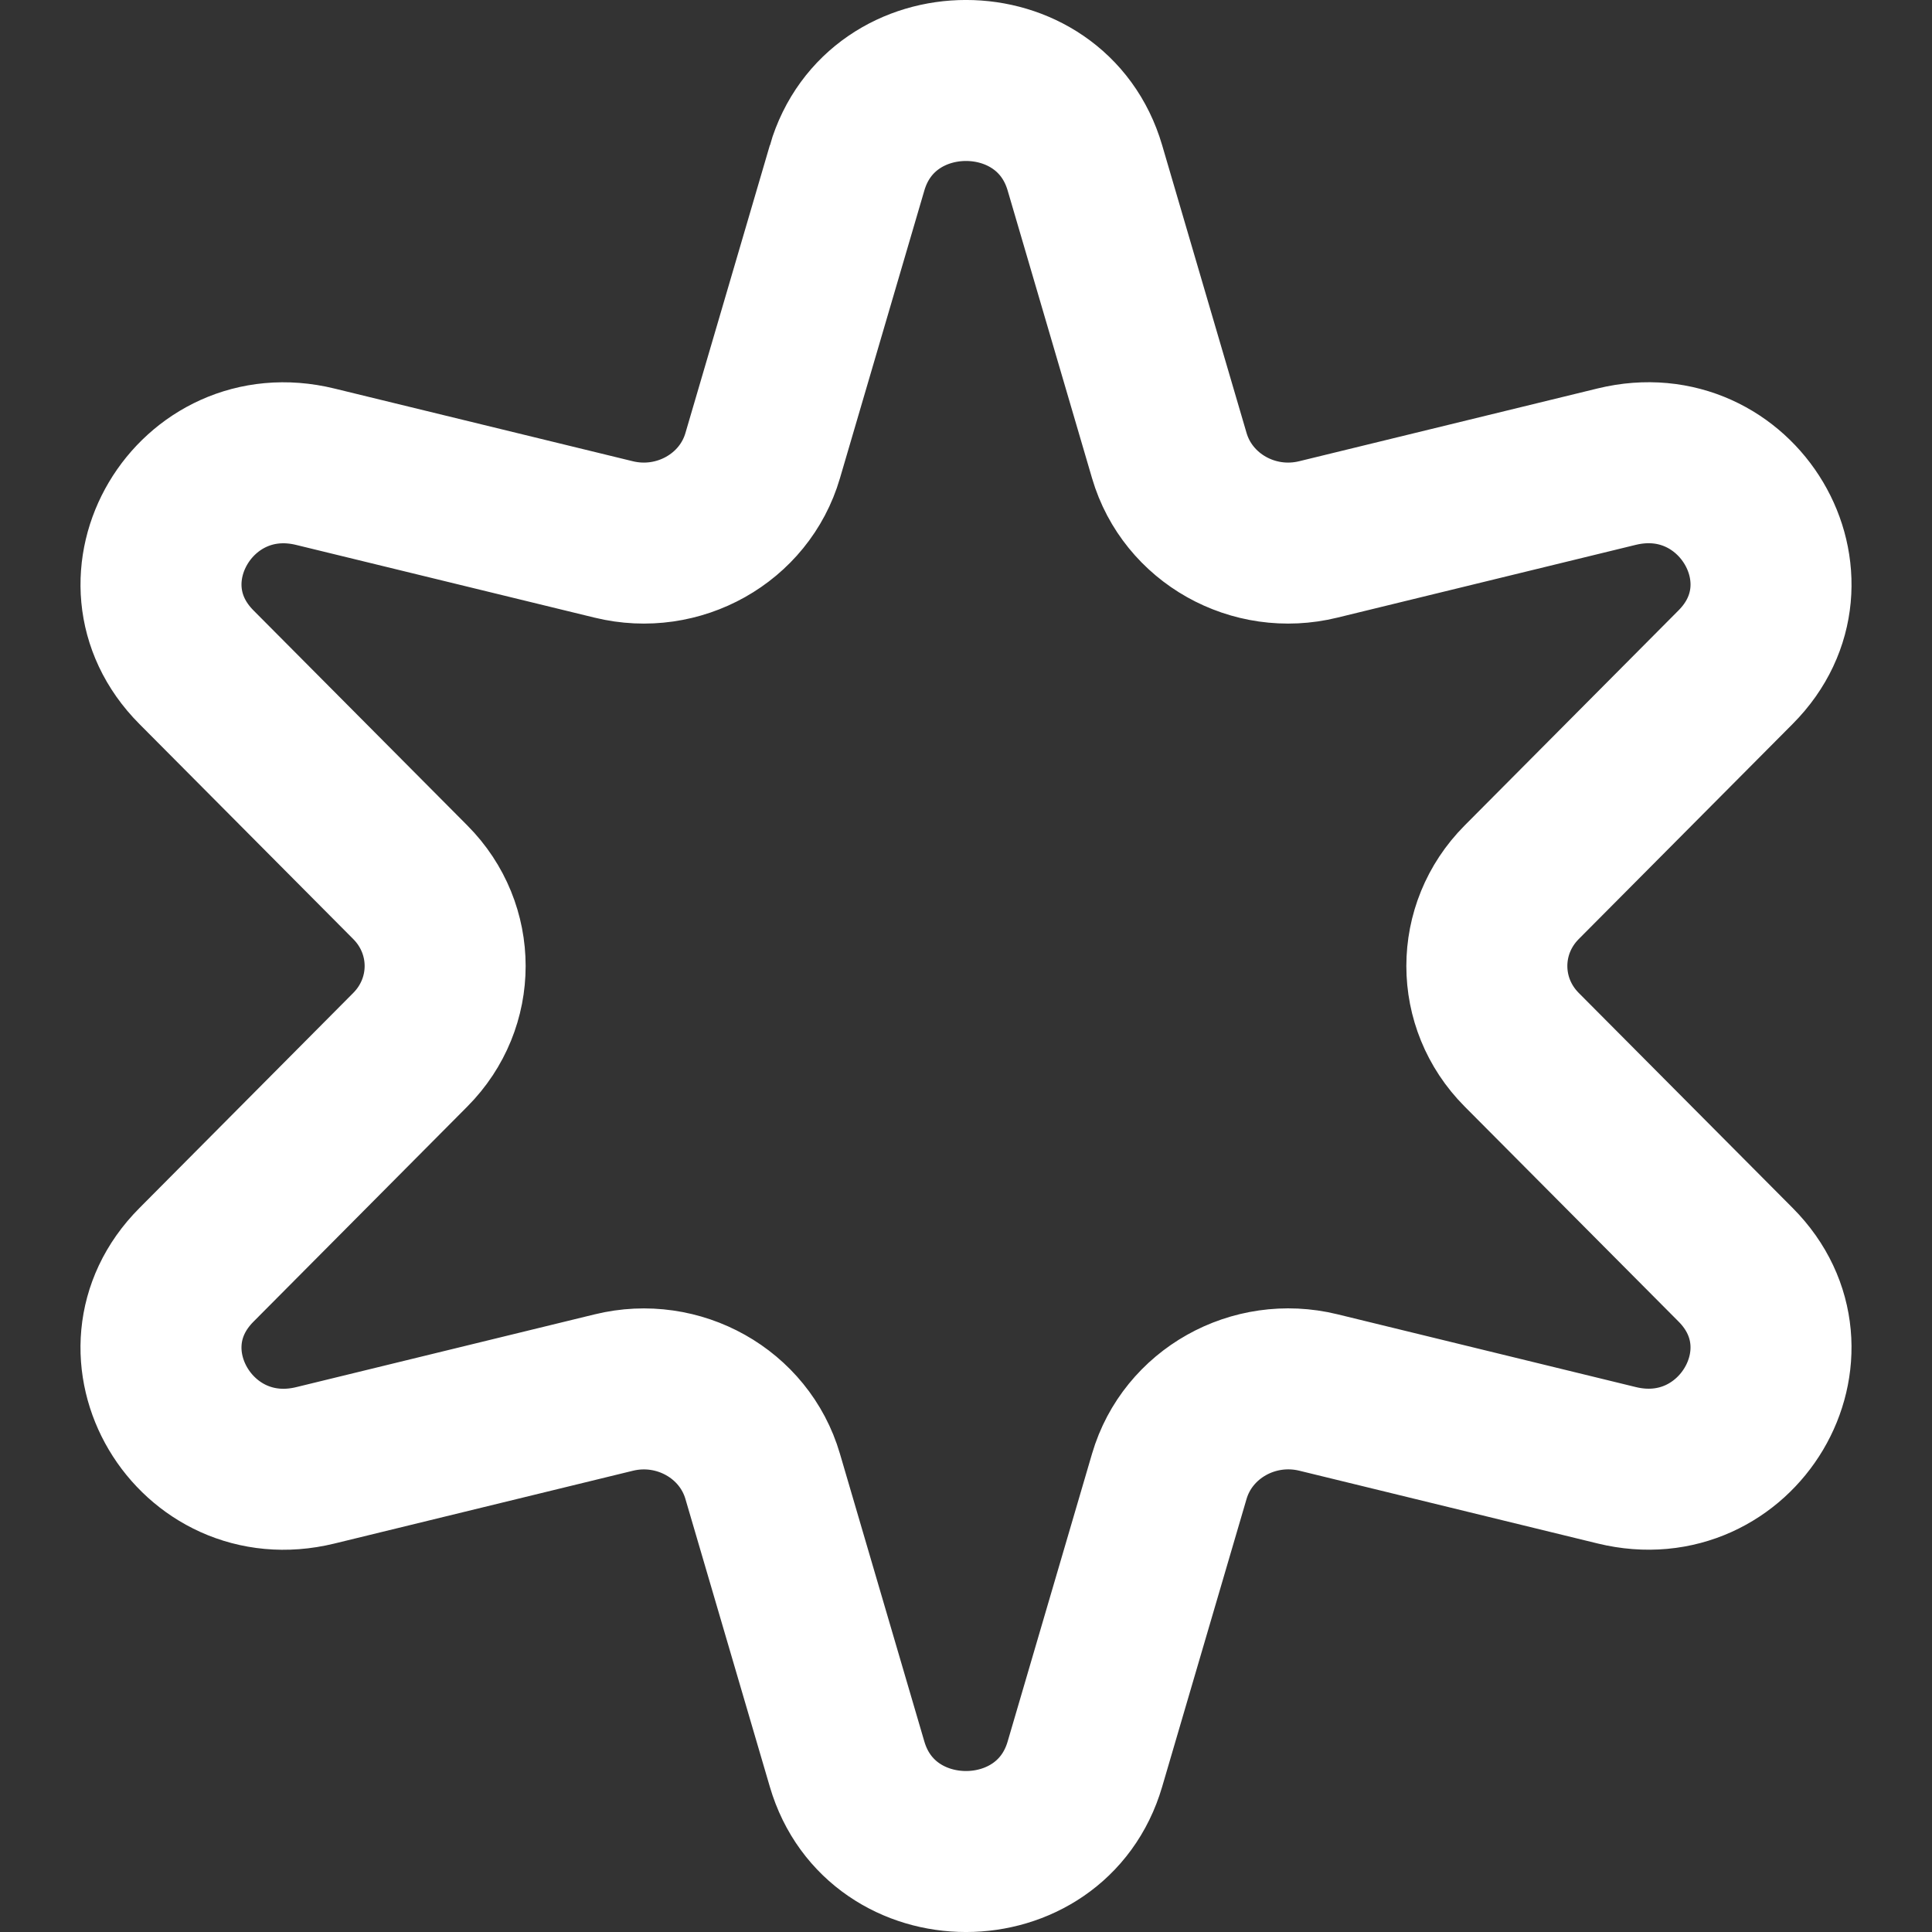 <svg width="24" height="24" fill="none" xmlns="http://www.w3.org/2000/svg"><rect width="100%" height="100%" fill="#333333" stroke="none"/><g clip-path="url(#a)"><path d="M10.523 2.085c.424-1.447 2.53-1.447 2.954 0l1.049 3.576c.228.776 1.047 1.237 1.85 1.04l3.707-.904c1.5-.366 2.553 1.41 1.478 2.49l-2.658 2.673c-.577.58-.577 1.5 0 2.08l2.658 2.672c1.075 1.081.021 2.857-1.478 2.49l-3.706-.904c-.804-.196-1.623.265-1.851 1.04l-1.049 3.577c-.424 1.447-2.53 1.447-2.954 0l-1.049-3.576c-.227-.776-1.047-1.237-1.85-1.04l-3.707.904c-1.5.366-2.553-1.41-1.477-2.49l2.657-2.673c.577-.58.577-1.5 0-2.08L2.44 8.288c-1.076-1.081-.022-2.857 1.477-2.49l3.706.903c.804.197 1.624-.264 1.851-1.04l1.049-3.576Z" stroke="#fff" stroke-width="2"/></g><defs><clipPath id="a"><path fill="#fff" d="M0 0h24v24H0z"/></clipPath></defs></svg>